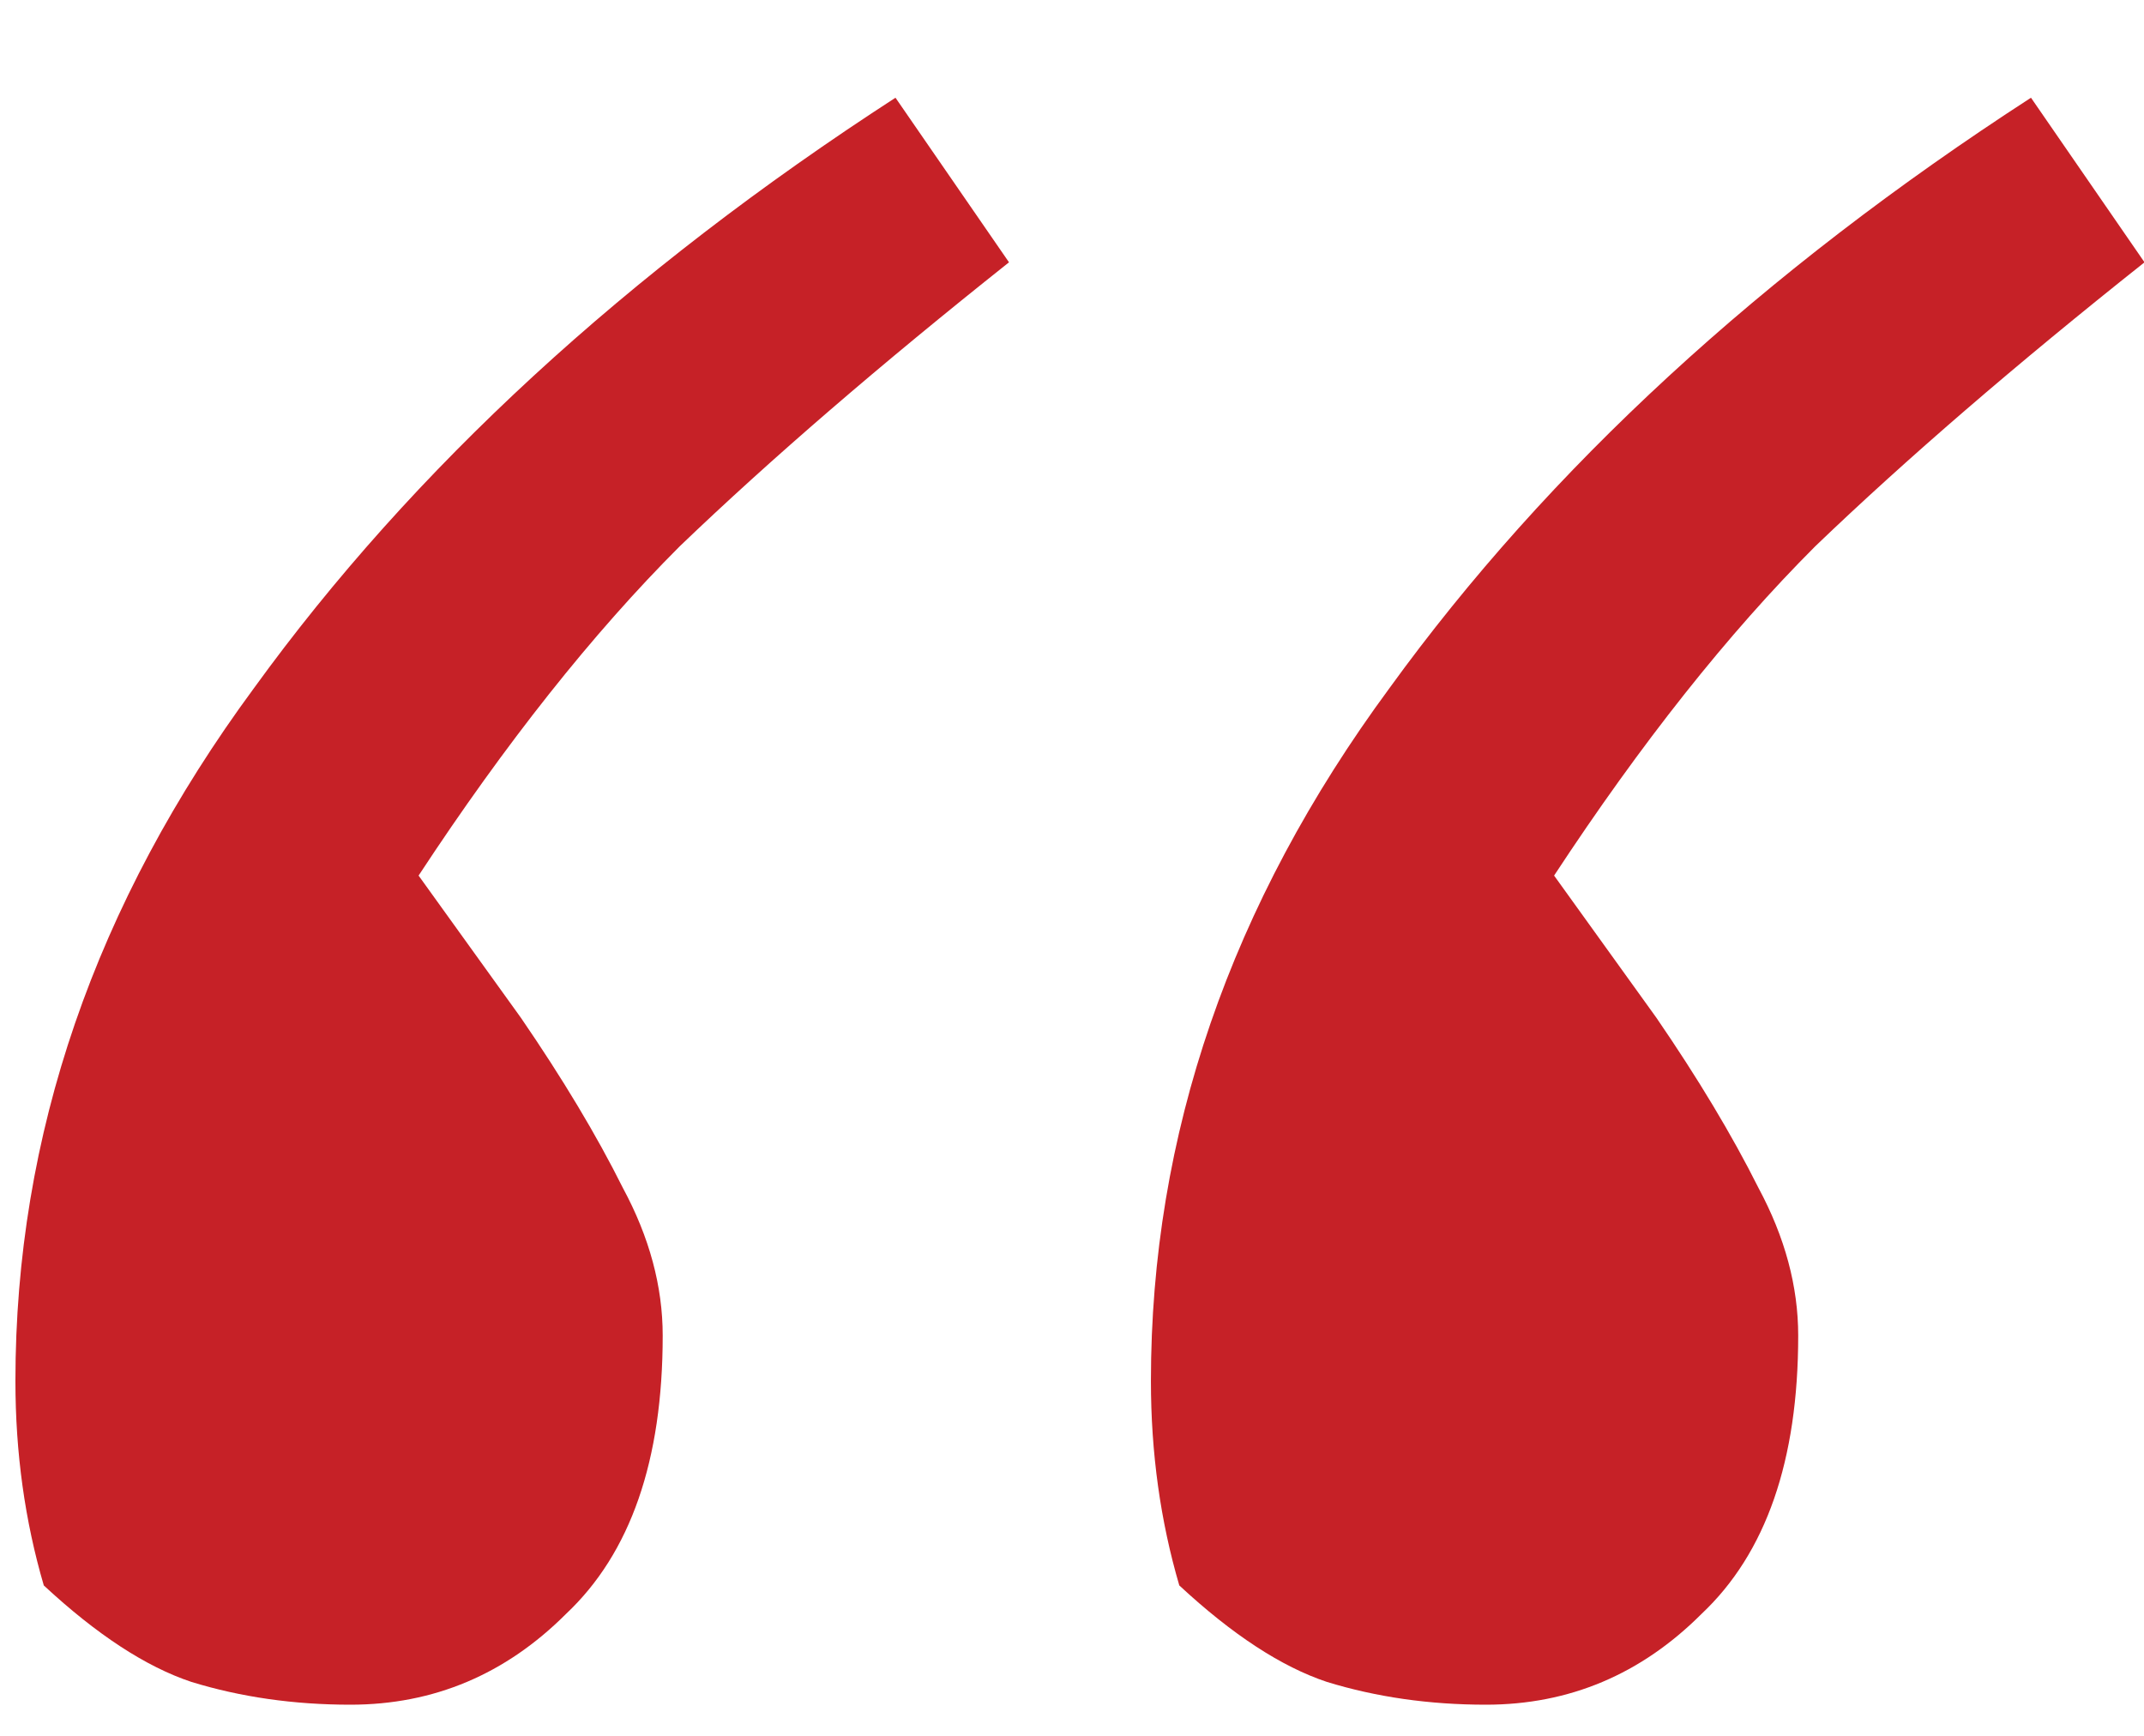 <svg width="21" height="17" viewBox="0 0 21 17" fill="none" xmlns="http://www.w3.org/2000/svg">
<path d="M3.432 16.695C2.876 16.695 2.357 16.62 1.875 16.472C1.43 16.324 0.948 16.009 0.429 15.527C0.244 14.896 0.151 14.229 0.151 13.525C0.151 11.115 0.93 8.853 2.487 6.74C4.044 4.59 6.139 2.662 8.771 0.957L9.883 2.569C8.623 3.57 7.547 4.497 6.658 5.35C5.805 6.203 4.952 7.278 4.1 8.575L5.101 9.966C5.508 10.559 5.842 11.115 6.101 11.634C6.361 12.116 6.491 12.598 6.491 13.08C6.491 14.303 6.176 15.211 5.545 15.805C4.952 16.398 4.248 16.695 3.432 16.695ZM14.554 16.695C13.998 16.695 13.479 16.62 12.997 16.472C12.552 16.324 12.07 16.009 11.551 15.527C11.366 14.896 11.273 14.229 11.273 13.525C11.273 11.115 12.052 8.853 13.609 6.74C15.166 4.59 17.261 2.662 19.893 0.957L21.005 2.569C19.744 3.57 18.669 4.497 17.78 5.35C16.927 6.203 16.074 7.278 15.222 8.575L16.223 9.966C16.63 10.559 16.964 11.115 17.224 11.634C17.483 12.116 17.613 12.598 17.613 13.08C17.613 14.303 17.298 15.211 16.667 15.805C16.074 16.398 15.37 16.695 14.554 16.695Z" fill="#C62127"/>
</svg>
